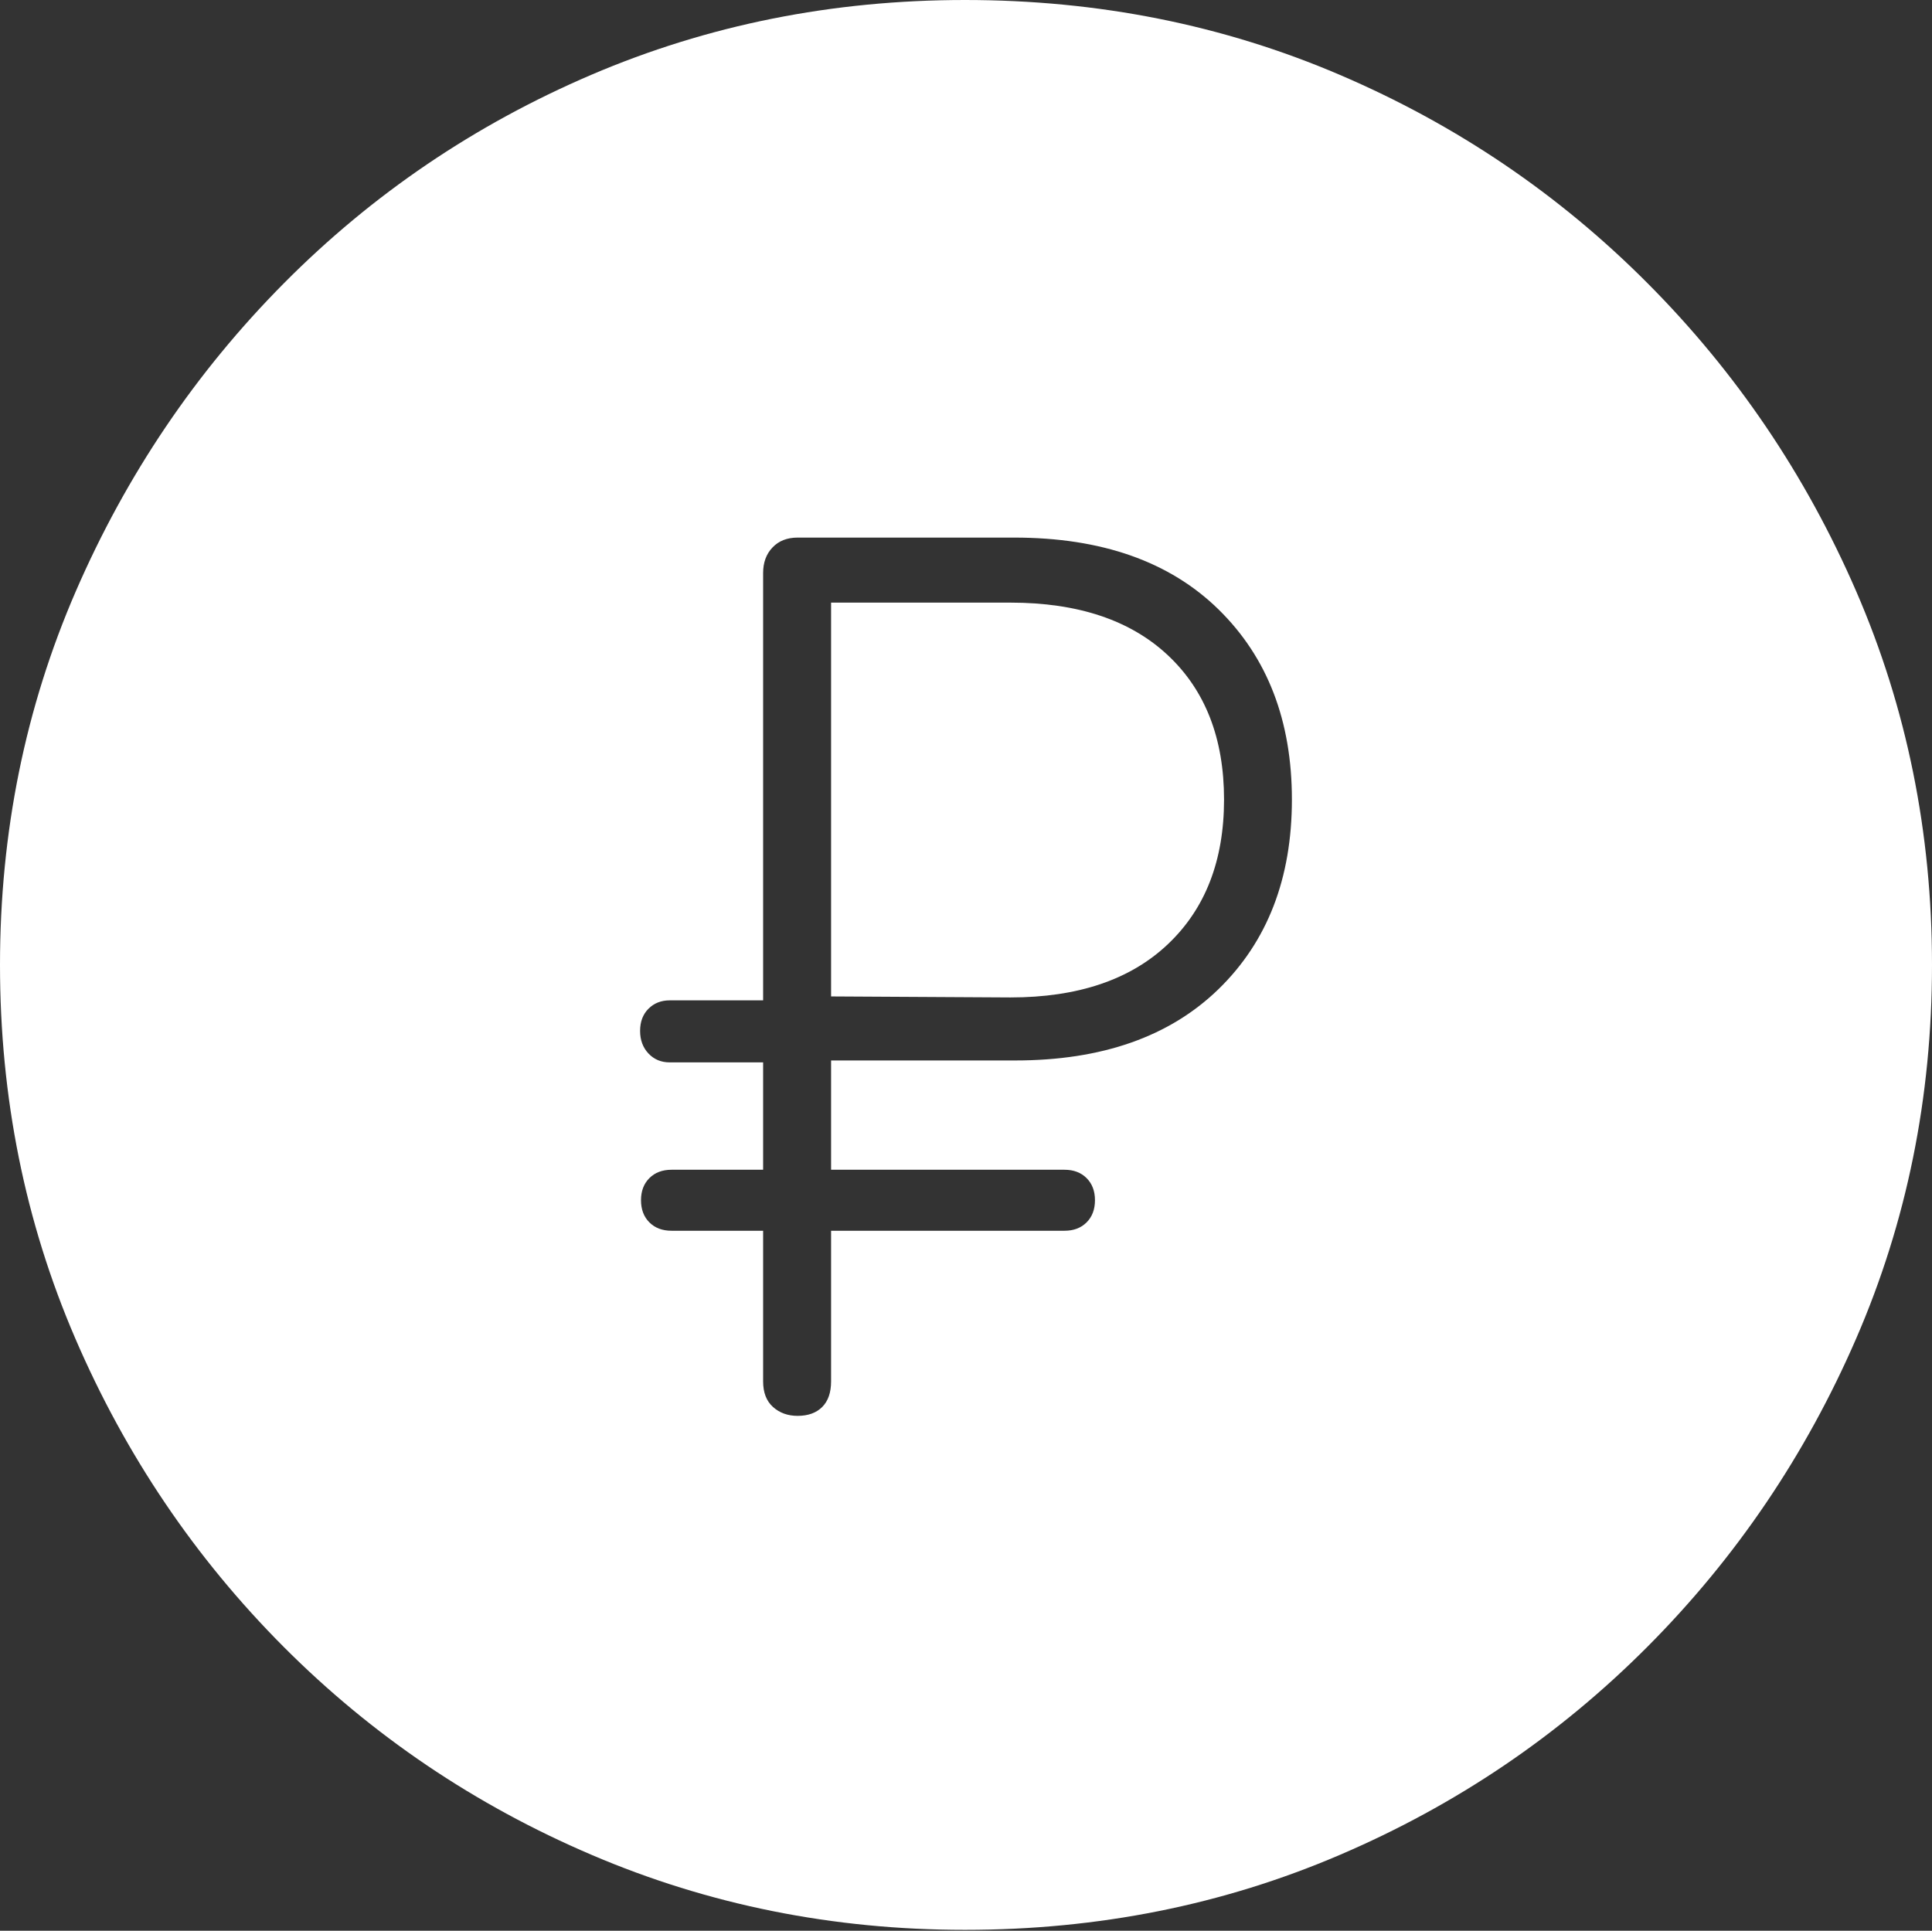 <?xml version="1.0" encoding="UTF-8"?>
<!--Generator: Apple Native CoreSVG 175-->
<!DOCTYPE svg
PUBLIC "-//W3C//DTD SVG 1.1//EN"
       "http://www.w3.org/Graphics/SVG/1.1/DTD/svg11.dtd">
<svg version="1.1" xmlns="http://www.w3.org/2000/svg" xmlns:xlink="http://www.w3.org/1999/xlink" width="19.16" height="19.15">
 <rect width="100%" height="100%" fill="#333333" stroke="none"/>
 <g>
  <rect height="19.15" opacity="0" width="19.16" x="0" y="0"/>
  <path d="M9.57 19.141Q11.553 19.141 13.286 18.398Q15.02 17.656 16.338 16.333Q17.656 15.01 18.408 13.276Q19.16 11.543 19.16 9.57Q19.16 7.598 18.408 5.864Q17.656 4.131 16.338 2.808Q15.02 1.484 13.286 0.742Q11.553 0 9.57 0Q7.598 0 5.864 0.742Q4.131 1.484 2.817 2.808Q1.504 4.131 0.752 5.864Q0 7.598 0 9.57Q0 11.543 0.747 13.276Q1.494 15.01 2.812 16.333Q4.131 17.656 5.869 18.398Q7.607 19.141 9.57 19.141ZM7.91 14.043Q7.764 14.043 7.666 13.955Q7.568 13.867 7.568 13.701L7.568 12.207L6.66 12.207Q6.523 12.207 6.44 12.124Q6.357 12.041 6.357 11.904Q6.357 11.768 6.44 11.685Q6.523 11.602 6.66 11.602L7.568 11.602L7.568 10.537L6.641 10.537Q6.514 10.537 6.431 10.449Q6.348 10.361 6.348 10.225Q6.348 10.088 6.431 10.005Q6.514 9.922 6.641 9.922L7.568 9.922L7.568 5.684Q7.568 5.527 7.661 5.43Q7.754 5.332 7.91 5.332L10.059 5.332Q11.357 5.332 12.085 6.045Q12.812 6.758 12.812 7.93Q12.812 9.102 12.085 9.81Q11.357 10.518 10.068 10.518L8.242 10.518L8.242 11.602L10.557 11.602Q10.693 11.602 10.776 11.685Q10.859 11.768 10.859 11.904Q10.859 12.041 10.776 12.124Q10.693 12.207 10.557 12.207L8.242 12.207L8.242 13.701Q8.242 13.867 8.154 13.955Q8.066 14.043 7.91 14.043ZM8.242 9.883L10.02 9.893Q11.025 9.893 11.582 9.365Q12.139 8.838 12.139 7.93Q12.139 7.021 11.582 6.499Q11.025 5.977 10.02 5.977L8.242 5.977Z" fill="#ffffff"/>
 </g>
</svg>
